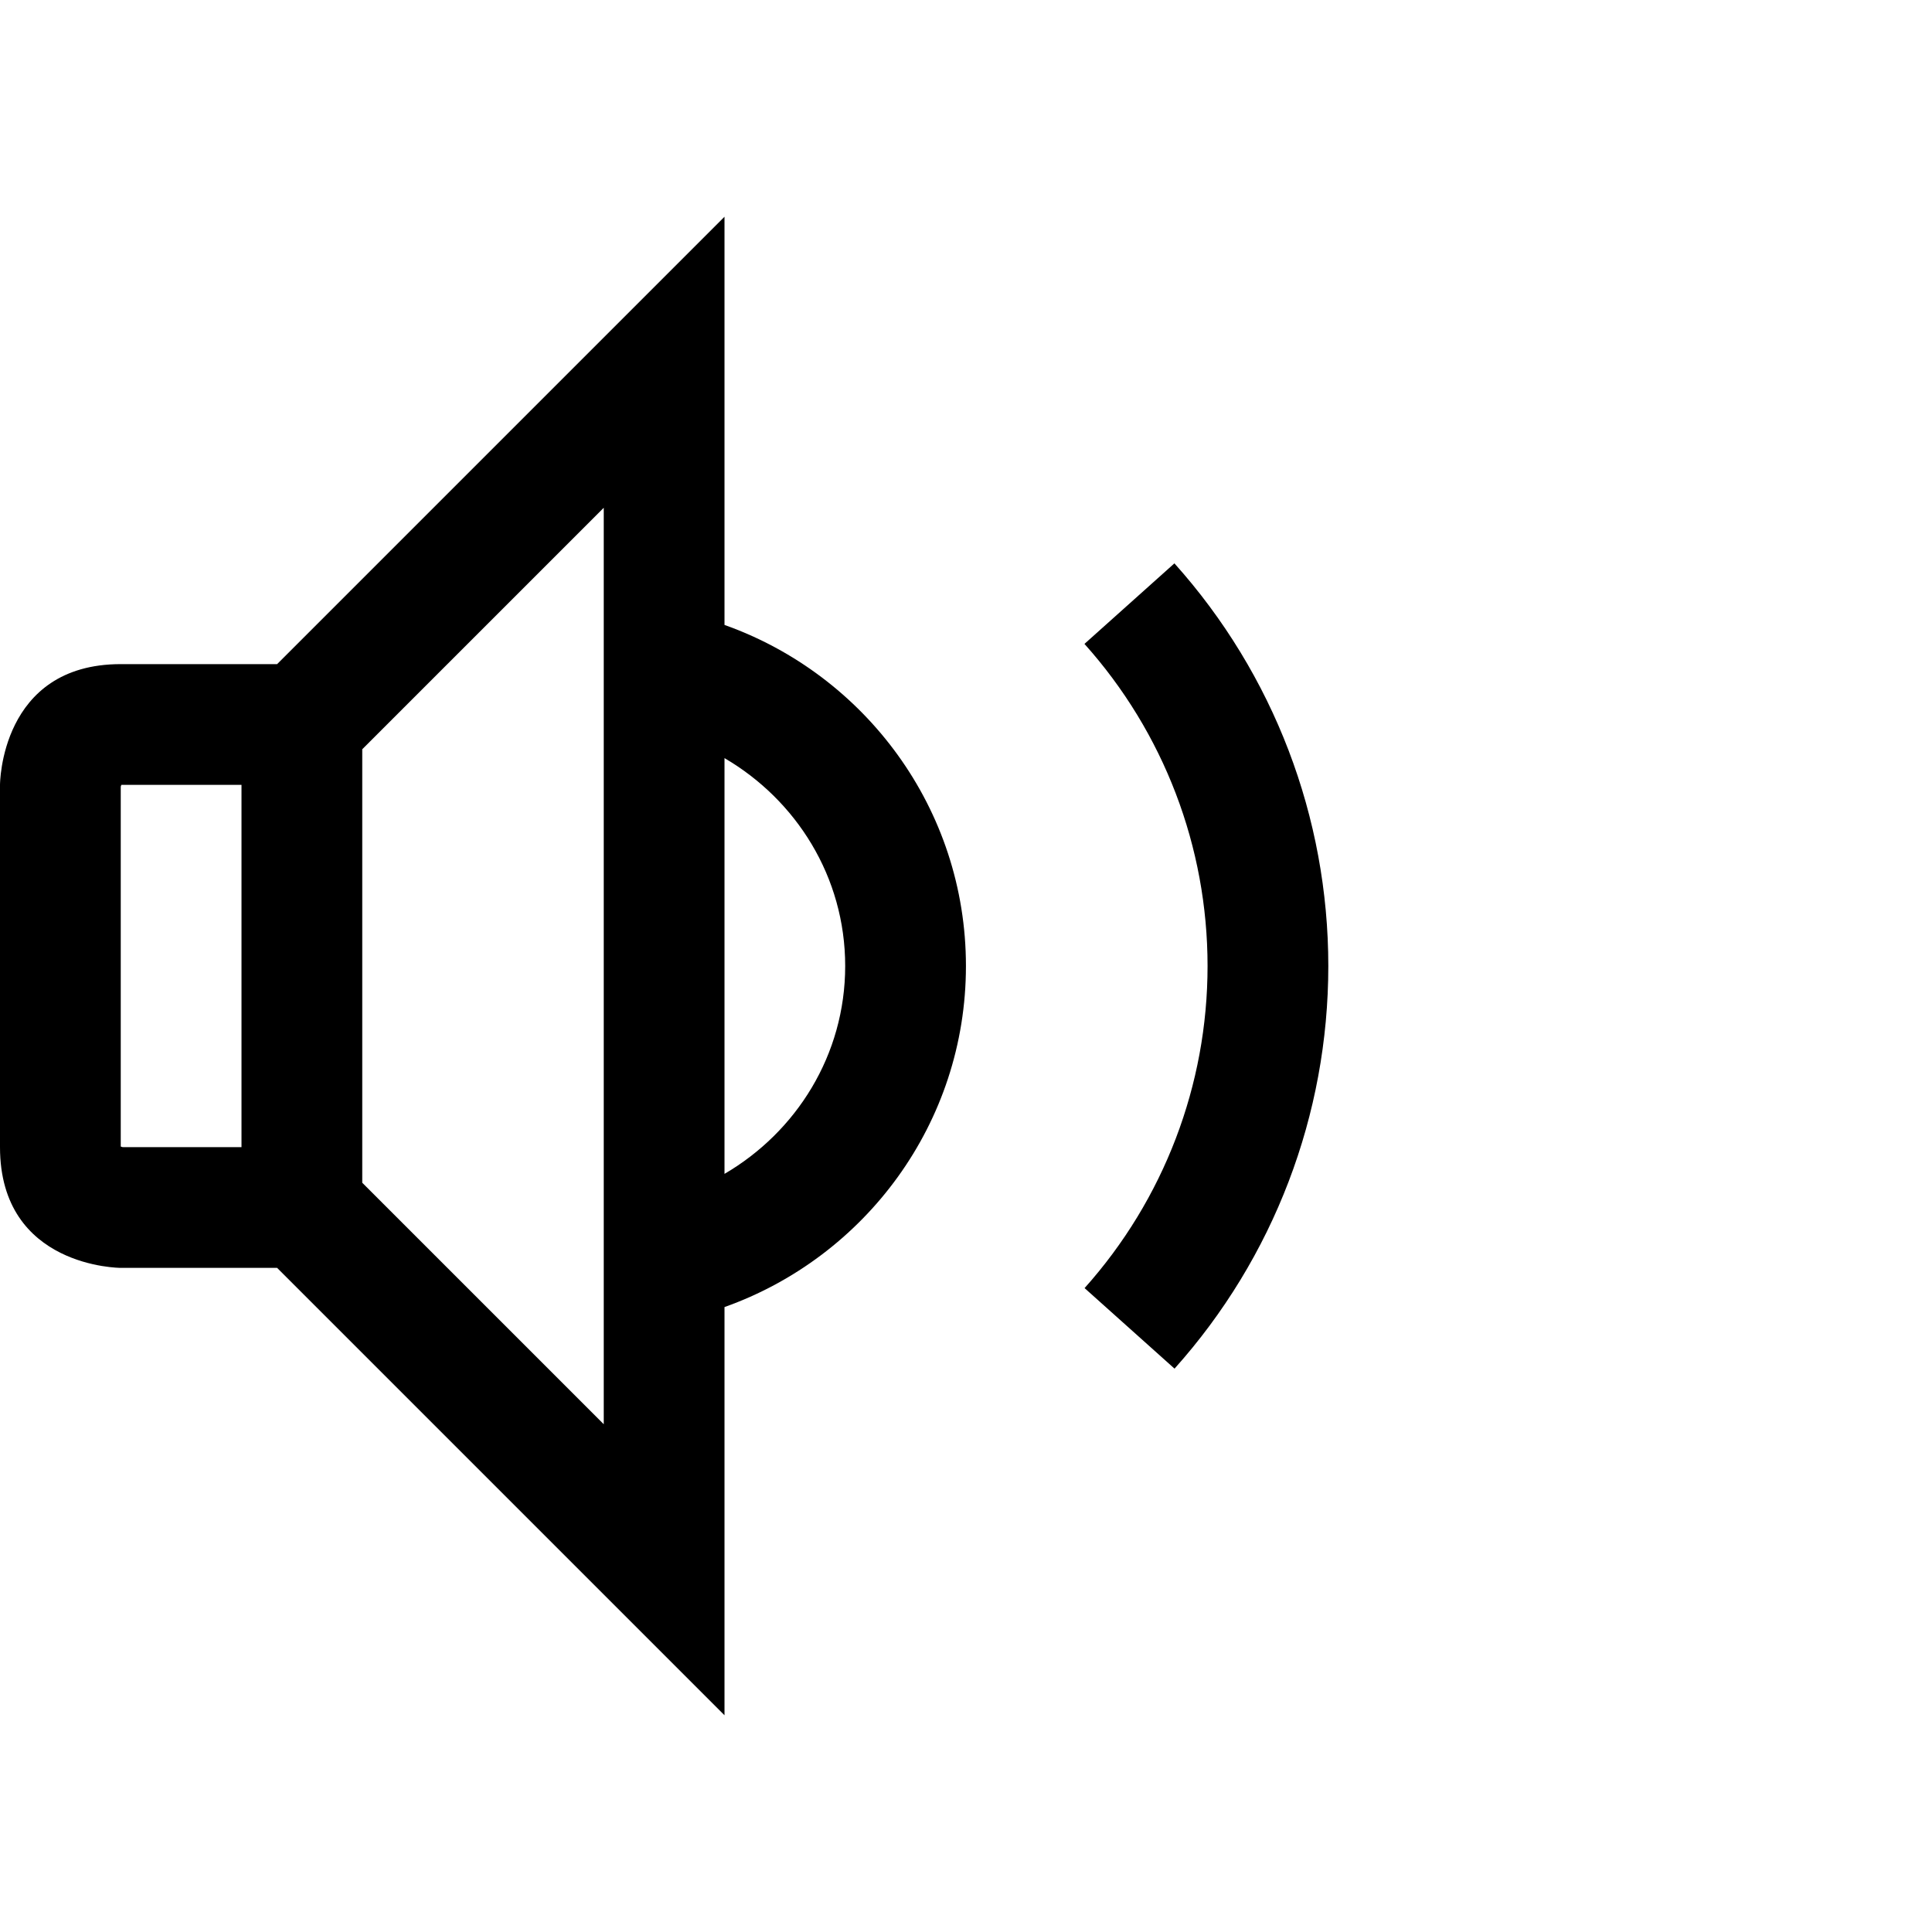 <?xml version="1.0" encoding="utf-8"?>
<!-- Generator: Adobe Illustrator 16.0.0, SVG Export Plug-In . SVG Version: 6.00 Build 0)  -->
<svg xmlns="http://www.w3.org/2000/svg" xmlns:xlink="http://www.w3.org/1999/xlink" version="1.1" id="257185365_Capa_1_grid" x="0px" y="0px" width="32px" height="32px" viewBox="0 0 32 32" style="enable-background:new 0 0 32 32;" xml:space="preserve">
<g>
	<path d="M12,10.351V3.59L4.59,11H2c-2,0-2,2-2,2v6c0,2,2,2,2,2h2.59L12,28.41v-6.761c2.326-0.826,3.999-3.043,3.999-5.649   C15.999,13.394,14.326,11.177,12,10.351z M4,19H2.04C2.03,19,2.02,19,2,18.99v-5.95c0-0.01,0-0.02,0.01-0.04H4V19z M10,23.59l-4-4   v-7.18l4-4V23.59z M12,19.443v-6.886c1.189,0.694,1.999,1.969,1.999,3.443S13.189,18.749,12,19.443z"/>
	<path d="M19.452,9.331l-1.49,1.334c1.315,1.468,2.039,3.362,2.039,5.335s-0.724,3.867-2.037,5.335l1.49,1.334   c1.643-1.835,2.547-4.203,2.547-6.669S21.096,11.166,19.452,9.331z"/>
</g>
</svg>
